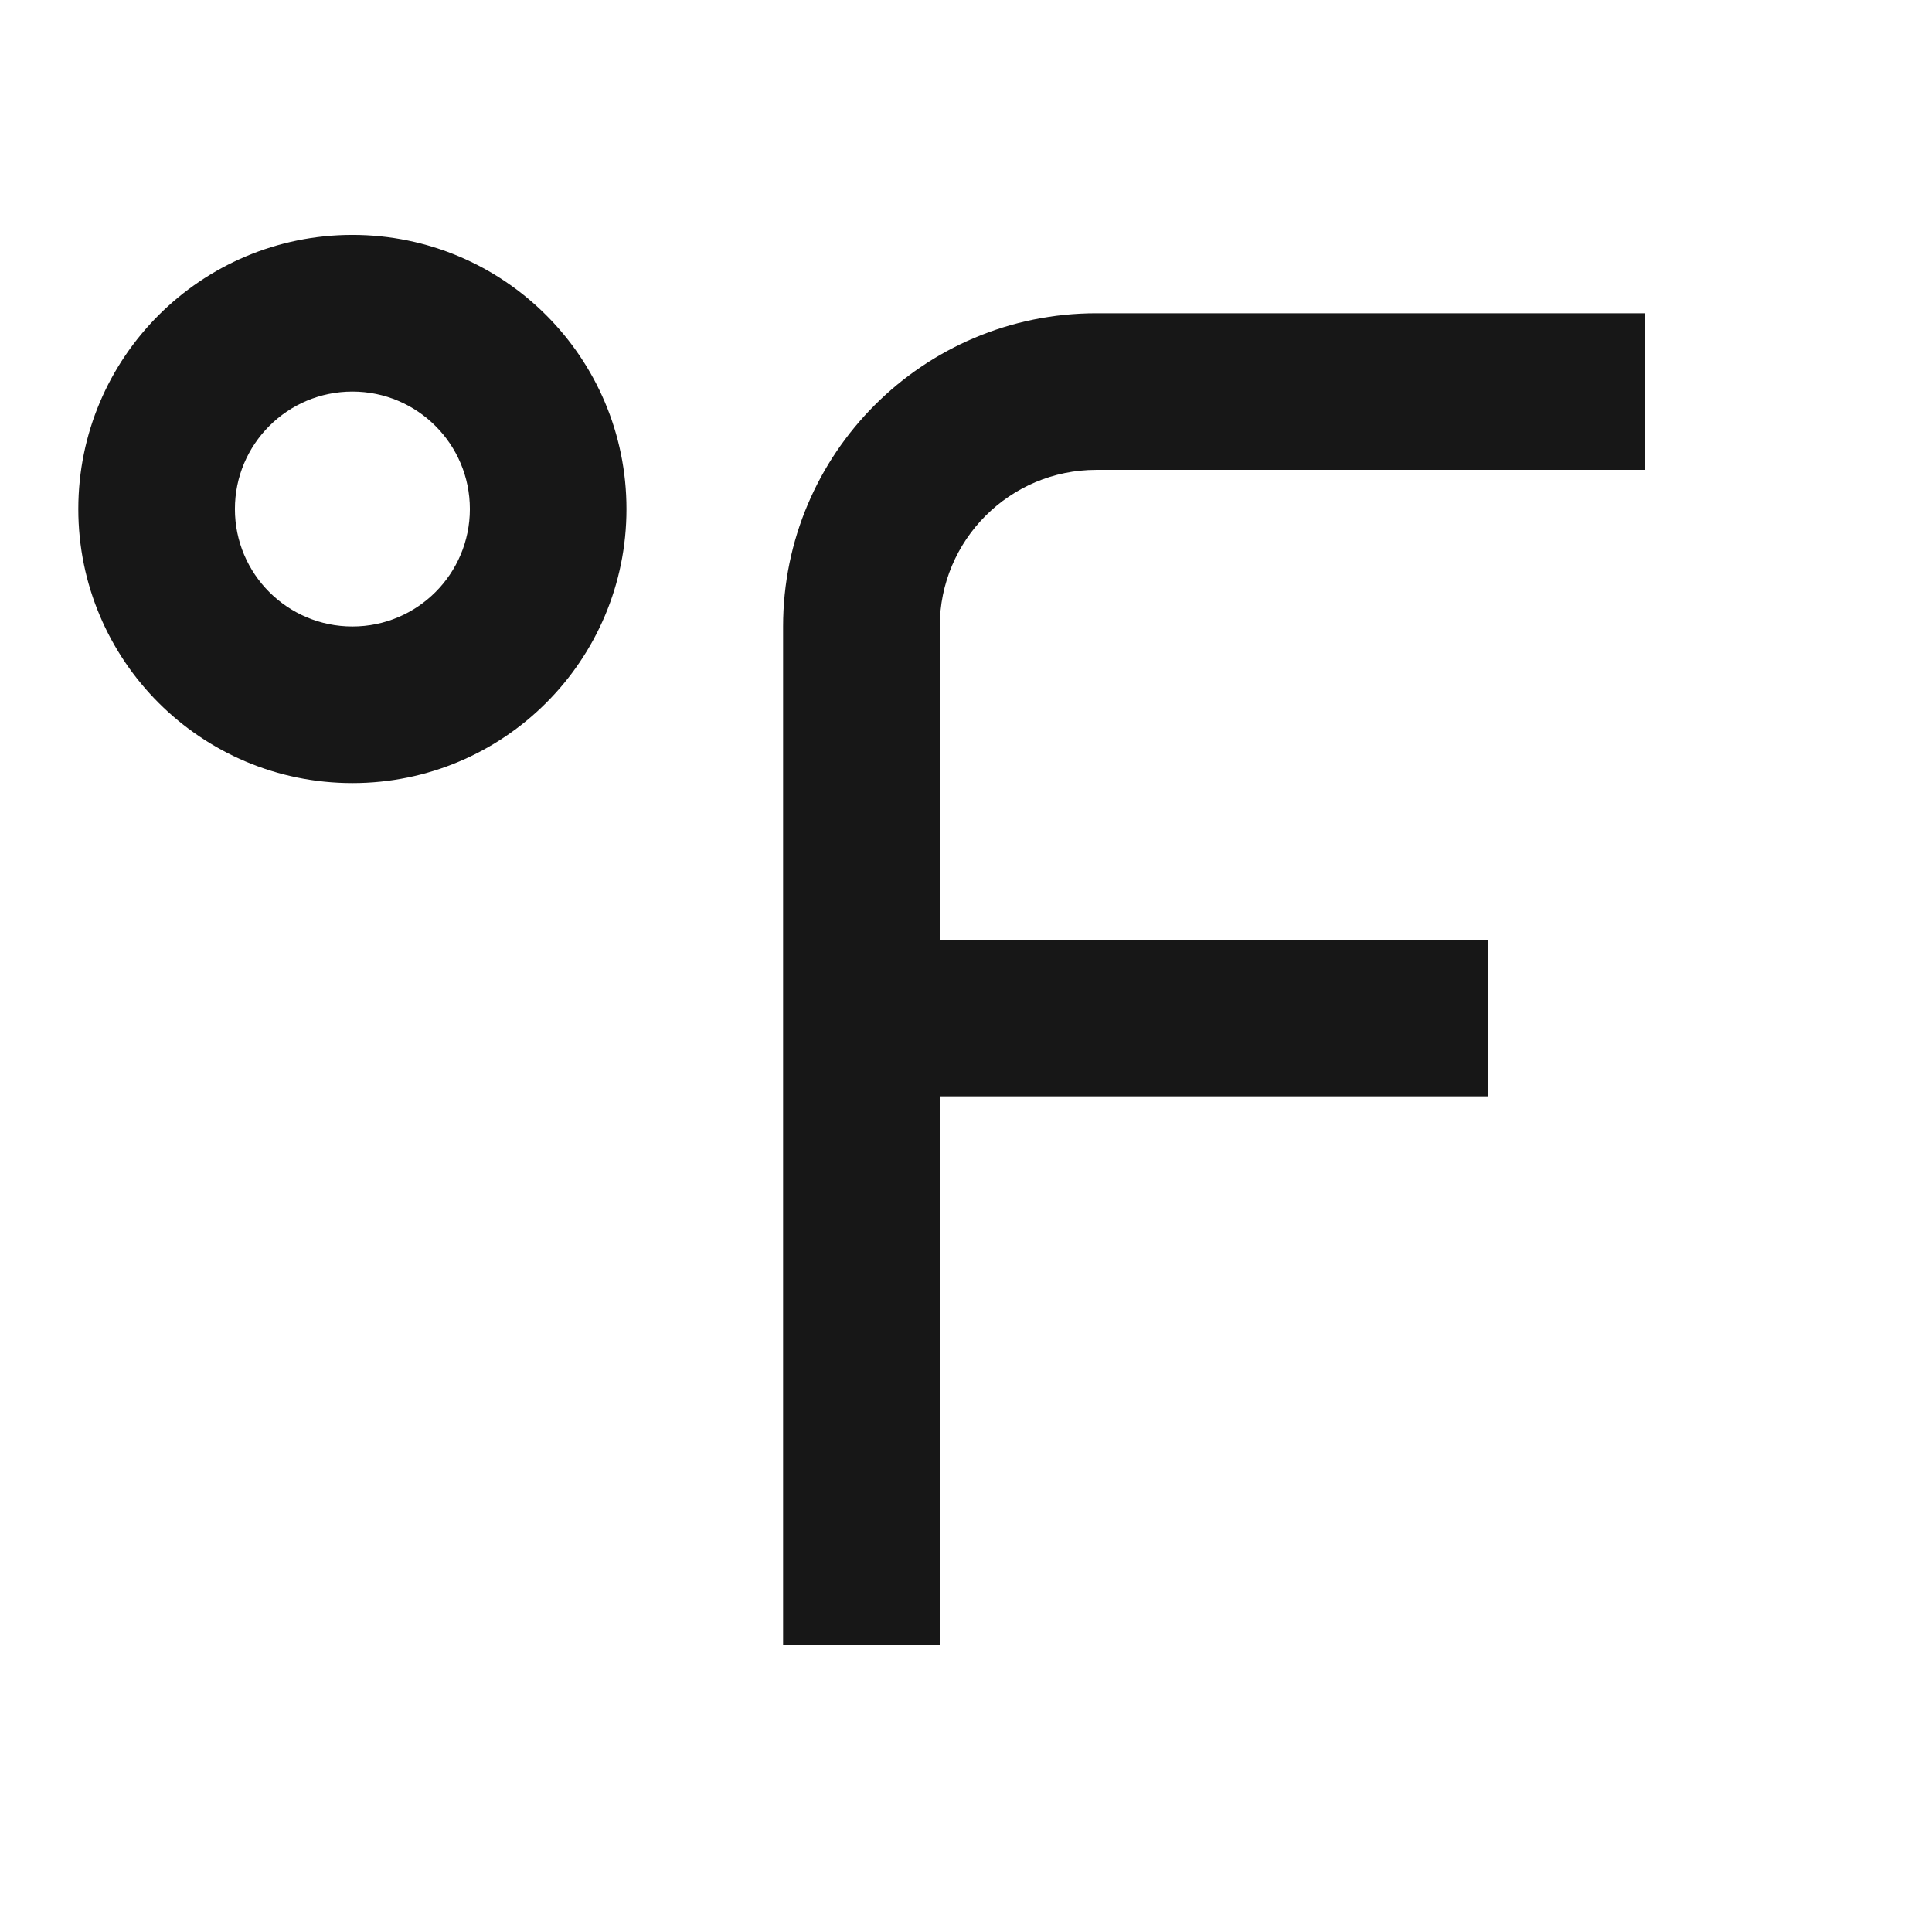 <svg width="34" height="34" viewBox="0 0 34 34" fill="none" xmlns="http://www.w3.org/2000/svg">
<path d="M16.538 16.538H26.184V19.294H16.538V28.941H13.781V11.025C13.781 7.981 16.249 5.513 19.294 5.513H28.941V8.269H19.294C17.771 8.269 16.538 9.503 16.538 11.025V16.538ZM6.202 13.781C3.538 13.781 1.378 11.622 1.378 8.958C1.378 6.294 3.538 4.134 6.202 4.134C8.866 4.134 11.025 6.294 11.025 8.958C11.025 11.622 8.866 13.781 6.202 13.781ZM6.202 11.025C7.343 11.025 8.269 10.1 8.269 8.958C8.269 7.816 7.343 6.891 6.202 6.891C5.06 6.891 4.134 7.816 4.134 8.958C4.134 10.1 5.06 11.025 6.202 11.025Z" fill="#171717"/>
</svg>
